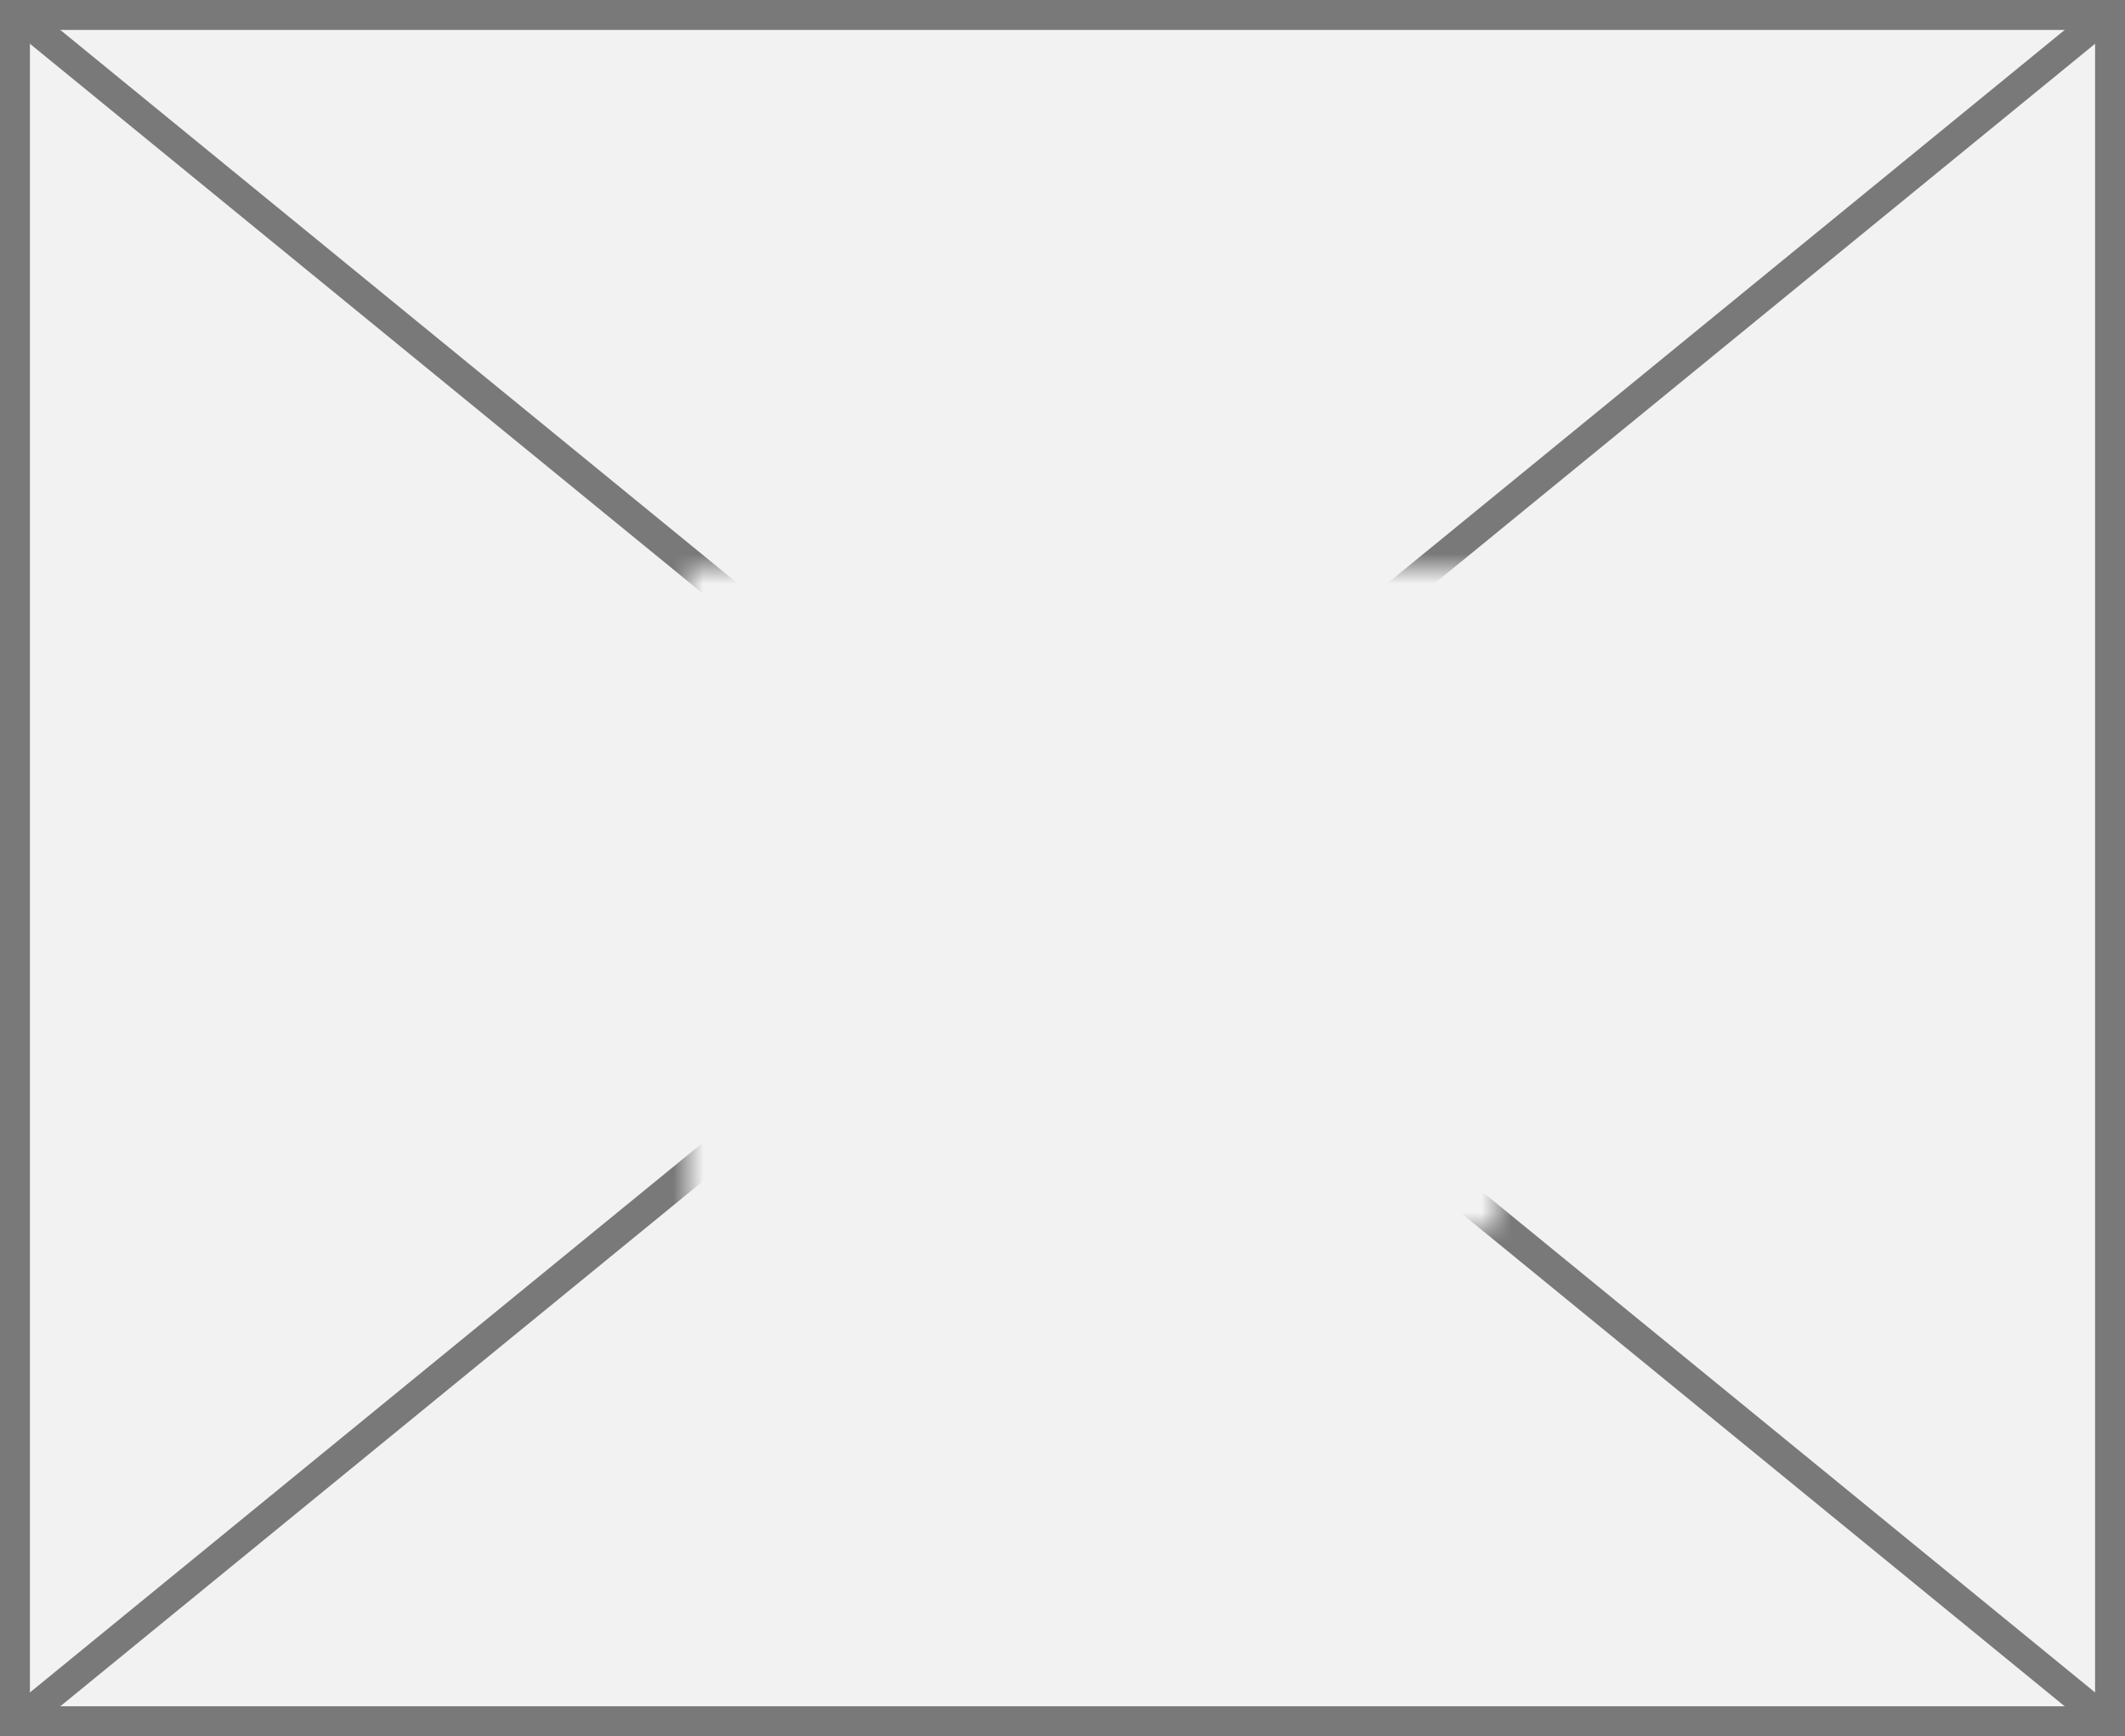 ﻿<?xml version="1.0" encoding="utf-8"?>
<svg version="1.1" xmlns:xlink="http://www.w3.org/1999/xlink" width="71px" height="58px" xmlns="http://www.w3.org/2000/svg">
  <rect width="100%" height="100%" fill="#333333" stroke="none"/>
  <defs>
    <mask fill="white" id="clip291">
      <path d="M 578 376  L 605 376  L 605 398  L 578 398  Z M 555 357  L 626 357  L 626 415  L 555 415  Z " fill-rule="evenodd" />
    </mask>
  </defs>
  <g transform="matrix(1 0 0 1 -555 -357 )">
    <path d="M 555.5 357.5  L 625.5 357.5  L 625.5 414.5  L 555.5 414.5  L 555.5 357.5  Z " fill-rule="nonzero" fill="#f2f2f2" stroke="none" />
    <path d="M 555.5 357.5  L 625.5 357.5  L 625.5 414.5  L 555.5 414.5  L 555.5 357.5  Z " stroke-width="1" stroke="#797979" fill="none" />
    <path d="M 555.474 357.387  L 625.526 414.613  M 625.526 357.387  L 555.474 414.613  " stroke-width="1" stroke="#797979" fill="none" mask="url(#clip291)" />
  </g>
</svg>